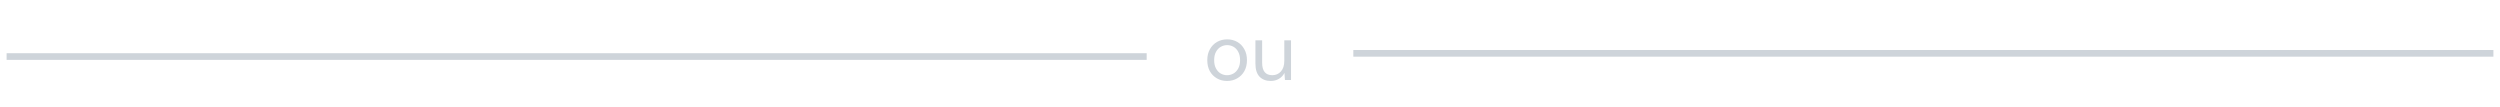 <svg width="375" height="16" viewBox="0 0 375 16" fill="none" xmlns="http://www.w3.org/2000/svg">
<path d="M184.056 12.144C183.496 12.144 182.992 12.016 182.544 11.76C182.096 11.504 181.74 11.144 181.476 10.68C181.22 10.208 181.092 9.656 181.092 9.024C181.092 8.392 181.224 7.844 181.488 7.38C181.752 6.908 182.108 6.544 182.556 6.288C183.012 6.032 183.52 5.904 184.08 5.904C184.64 5.904 185.144 6.032 185.592 6.288C186.04 6.544 186.392 6.908 186.648 7.38C186.912 7.844 187.044 8.392 187.044 9.024C187.044 9.656 186.912 10.208 186.648 10.68C186.384 11.144 186.024 11.504 185.568 11.76C185.12 12.016 184.616 12.144 184.056 12.144ZM184.056 11.28C184.4 11.28 184.72 11.196 185.016 11.028C185.312 10.86 185.552 10.608 185.736 10.272C185.92 9.936 186.012 9.52 186.012 9.024C186.012 8.528 185.92 8.112 185.736 7.776C185.56 7.44 185.324 7.188 185.028 7.02C184.732 6.852 184.416 6.768 184.08 6.768C183.736 6.768 183.416 6.852 183.12 7.02C182.824 7.188 182.584 7.44 182.4 7.776C182.216 8.112 182.124 8.528 182.124 9.024C182.124 9.52 182.216 9.936 182.4 10.272C182.584 10.608 182.82 10.86 183.108 11.028C183.404 11.196 183.72 11.28 184.056 11.28ZM190.617 12.144C189.913 12.144 189.353 11.932 188.937 11.508C188.521 11.076 188.313 10.416 188.313 9.528V6.048H189.321V9.42C189.321 10.66 189.829 11.28 190.845 11.28C191.365 11.28 191.793 11.096 192.129 10.728C192.473 10.352 192.645 9.82 192.645 9.132V6.048H193.653V12H192.741L192.669 10.932C192.485 11.308 192.209 11.604 191.841 11.82C191.481 12.036 191.073 12.144 190.617 12.144Z" fill="#CED4DA"/>
<path d="M0.99 8.481H172.001" stroke="#CED4DA"/>
<path d="M203 8H374.011" stroke="#CED4DA"/>
</svg>
